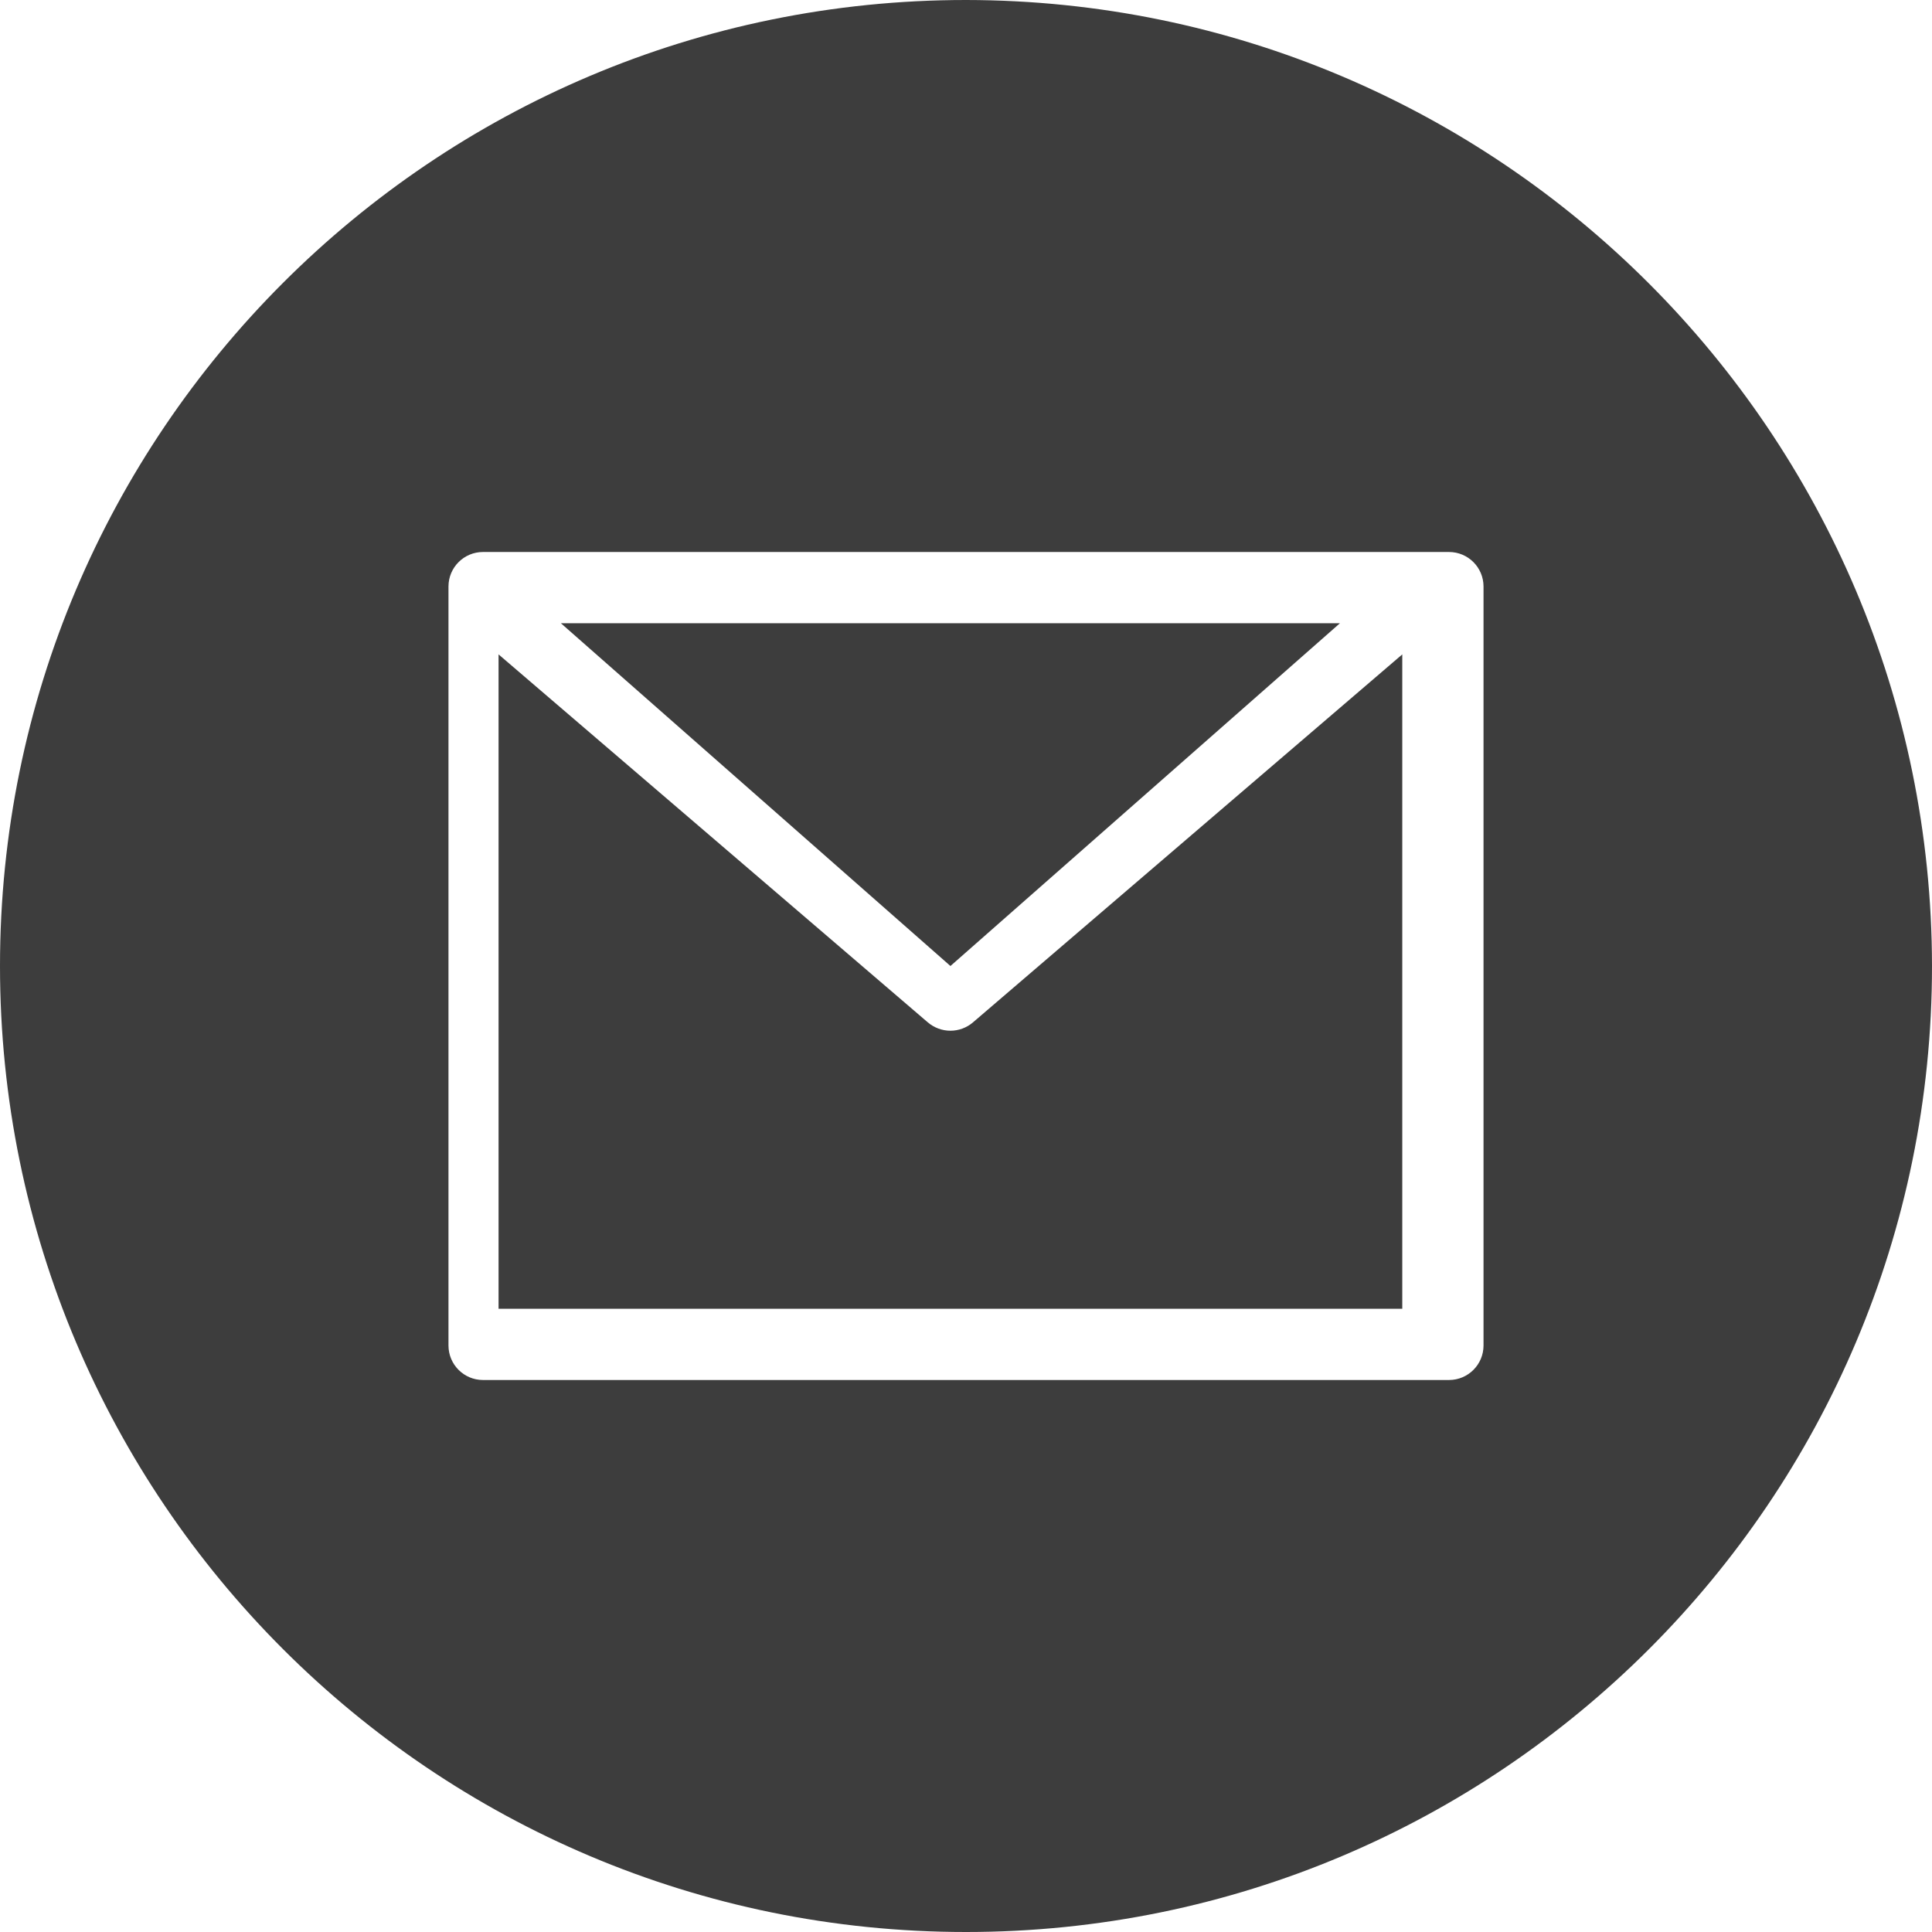<svg width="38" height="38" viewBox="0 0 38 38" fill="#3d3d3d" xmlns="http://www.w3.org/2000/svg">
<path d="M26.355 12.258H11.032L18.694 19L26.355 12.258Z" fill="#3d3d3d"/>
<path d="M18.694 20.273C18.53 20.273 18.372 20.214 18.248 20.108L9.806 12.871V25.742H27.581V12.871L19.138 20.108C19.015 20.214 18.857 20.273 18.694 20.273Z" fill="#3d3d3d"/>
<path fill-rule="evenodd" clip-rule="evenodd" d="M0 19C0 8.507 8.507 0 19 0C29.488 0.012 37.988 8.512 38 19C38 29.493 29.493 38 19 38C8.507 38 0 29.493 0 19ZM28.5 27.143C28.875 27.143 29.179 26.839 29.179 26.464V11.536C29.179 11.161 28.875 10.857 28.5 10.857H9.5C9.125 10.857 8.821 11.161 8.821 11.536V26.464C8.821 26.839 9.125 27.143 9.5 27.143H28.5Z" fill="#3d3d3d"/>
</svg>
